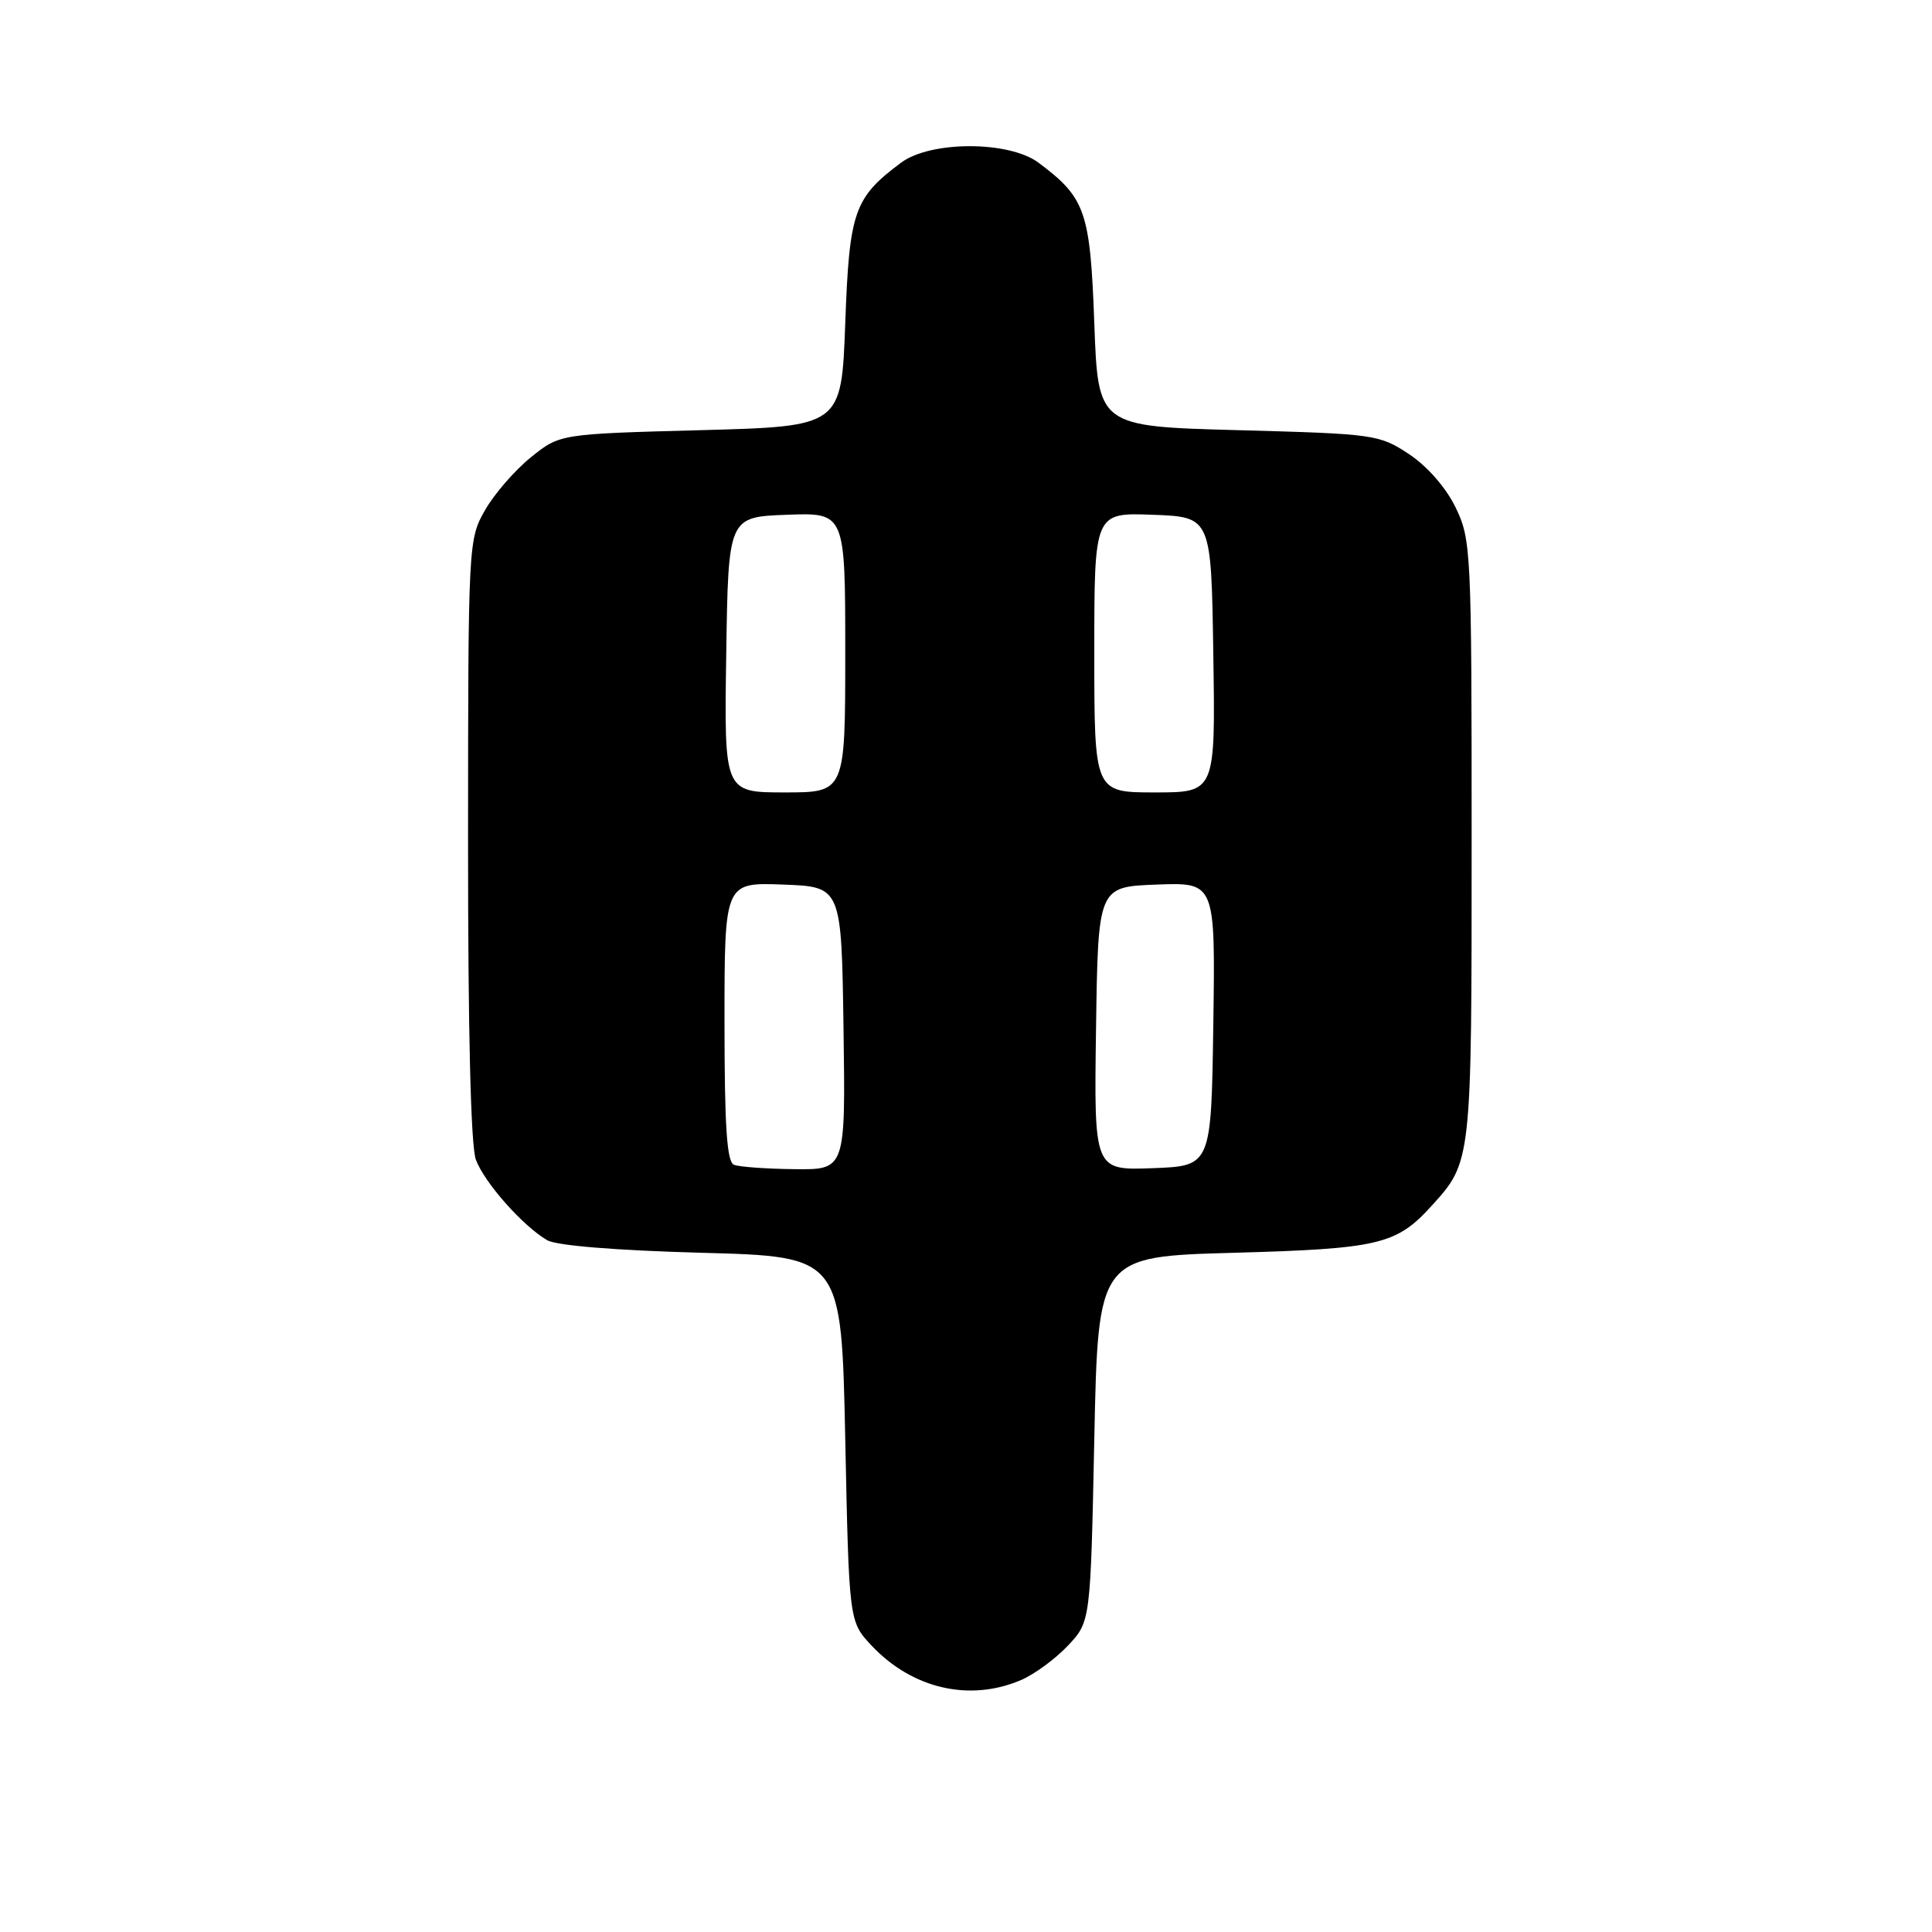 <?xml version="1.0" encoding="UTF-8" standalone="no"?>
<!DOCTYPE svg PUBLIC "-//W3C//DTD SVG 1.1//EN" "http://www.w3.org/Graphics/SVG/1.1/DTD/svg11.dtd" >
<svg xmlns="http://www.w3.org/2000/svg" xmlns:xlink="http://www.w3.org/1999/xlink" version="1.1" viewBox="0 0 256 256">
 <g >
 <path fill="currentColor"
d=" M 135.28 222.62 C 137.05 221.87 139.85 219.81 141.50 218.06 C 144.50 214.87 144.50 214.87 145.00 190.69 C 145.50 166.50 145.50 166.50 163.50 166.00 C 182.65 165.47 185.03 164.91 189.63 159.85 C 195.02 153.92 195.00 154.14 195.00 111.37 C 195.00 72.92 194.93 71.49 192.88 67.25 C 191.60 64.61 189.14 61.80 186.71 60.18 C 182.76 57.57 182.16 57.49 164.08 57.00 C 145.50 56.50 145.50 56.50 145.00 42.82 C 144.46 28.00 143.84 26.21 137.61 21.56 C 133.70 18.64 123.30 18.64 119.39 21.56 C 113.16 26.21 112.54 28.00 112.00 42.82 C 111.50 56.50 111.50 56.50 92.84 57.00 C 74.18 57.50 74.18 57.50 70.34 60.60 C 68.23 62.30 65.49 65.45 64.27 67.60 C 62.06 71.45 62.03 71.96 62.02 111.18 C 62.01 136.78 62.38 151.87 63.06 153.68 C 64.21 156.73 69.28 162.45 72.50 164.33 C 73.73 165.05 81.60 165.69 93.00 166.00 C 111.50 166.50 111.50 166.50 112.00 190.69 C 112.50 214.87 112.50 214.87 115.50 218.06 C 120.88 223.77 128.49 225.53 135.28 222.62 Z  M 97.25 154.34 C 96.31 153.96 96.00 149.21 96.00 135.37 C 96.00 116.92 96.00 116.92 103.75 117.21 C 111.50 117.50 111.50 117.50 111.77 136.25 C 112.04 155.00 112.04 155.00 105.27 154.92 C 101.55 154.88 97.94 154.62 97.25 154.34 Z  M 145.23 136.29 C 145.50 117.50 145.50 117.50 153.27 117.21 C 161.04 116.92 161.04 116.92 160.77 135.71 C 160.50 154.50 160.50 154.50 152.73 154.79 C 144.96 155.08 144.96 155.08 145.23 136.29 Z  M 96.23 86.75 C 96.50 68.50 96.50 68.50 104.25 68.21 C 112.00 67.92 112.00 67.92 112.00 86.46 C 112.00 105.00 112.00 105.00 103.98 105.00 C 95.95 105.00 95.95 105.00 96.23 86.75 Z  M 145.00 86.46 C 145.00 67.92 145.00 67.92 152.75 68.21 C 160.50 68.50 160.50 68.50 160.77 86.75 C 161.05 105.00 161.05 105.00 153.02 105.00 C 145.00 105.00 145.00 105.00 145.00 86.46 Z "/>
</g>
</svg>